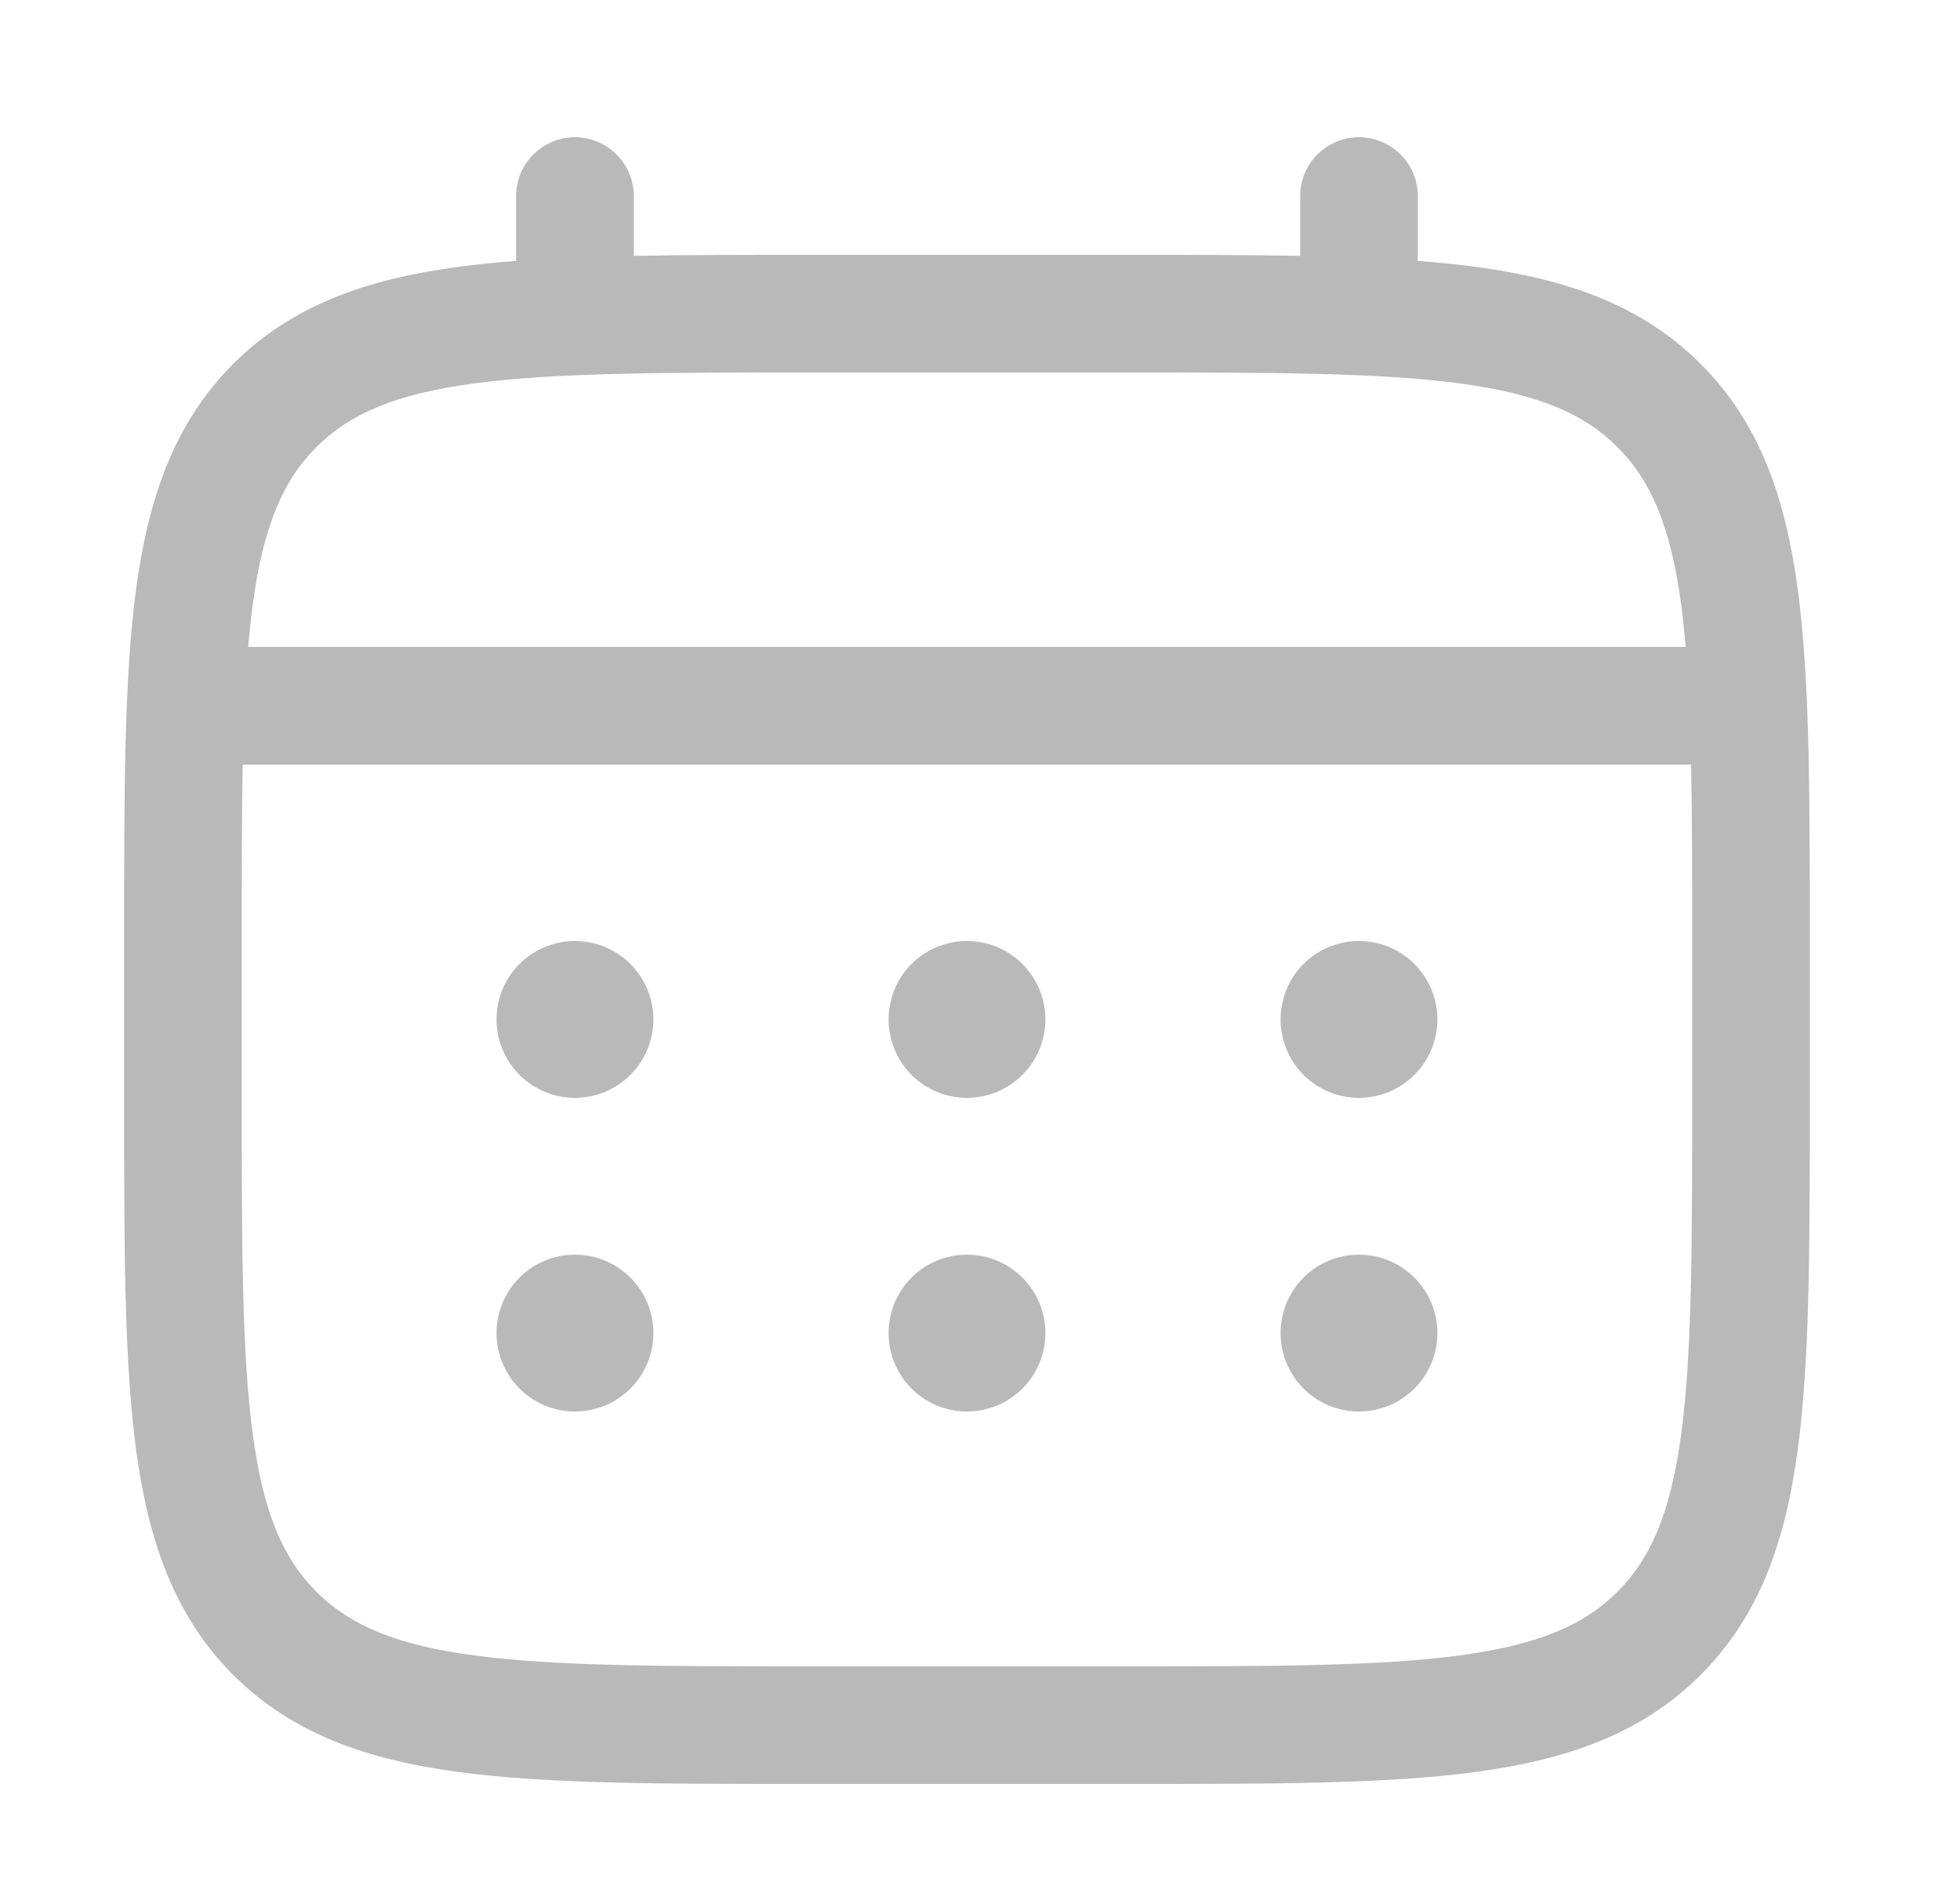 <svg width="25" height="24" viewBox="0 0 25 24" fill="none" xmlns="http://www.w3.org/2000/svg">
<g id="solar:calendar-outline">
<g id="Group">
<path id="Vector" d="M17.334 14C17.599 14 17.853 13.895 18.041 13.707C18.228 13.52 18.334 13.265 18.334 13C18.334 12.735 18.228 12.48 18.041 12.293C17.853 12.105 17.599 12 17.334 12C17.068 12 16.814 12.105 16.626 12.293C16.439 12.48 16.334 12.735 16.334 13C16.334 13.265 16.439 13.52 16.626 13.707C16.814 13.895 17.068 14 17.334 14ZM17.334 18C17.599 18 17.853 17.895 18.041 17.707C18.228 17.52 18.334 17.265 18.334 17C18.334 16.735 18.228 16.48 18.041 16.293C17.853 16.105 17.599 16 17.334 16C17.068 16 16.814 16.105 16.626 16.293C16.439 16.48 16.334 16.735 16.334 17C16.334 17.265 16.439 17.52 16.626 17.707C16.814 17.895 17.068 18 17.334 18ZM13.334 13C13.334 13.265 13.228 13.52 13.041 13.707C12.853 13.895 12.599 14 12.334 14C12.068 14 11.814 13.895 11.626 13.707C11.439 13.52 11.334 13.265 11.334 13C11.334 12.735 11.439 12.48 11.626 12.293C11.814 12.105 12.068 12 12.334 12C12.599 12 12.853 12.105 13.041 12.293C13.228 12.48 13.334 12.735 13.334 13ZM13.334 17C13.334 17.265 13.228 17.52 13.041 17.707C12.853 17.895 12.599 18 12.334 18C12.068 18 11.814 17.895 11.626 17.707C11.439 17.52 11.334 17.265 11.334 17C11.334 16.735 11.439 16.48 11.626 16.293C11.814 16.105 12.068 16 12.334 16C12.599 16 12.853 16.105 13.041 16.293C13.228 16.48 13.334 16.735 13.334 17ZM7.333 14C7.599 14 7.853 13.895 8.041 13.707C8.228 13.52 8.334 13.265 8.334 13C8.334 12.735 8.228 12.48 8.041 12.293C7.853 12.105 7.599 12 7.333 12C7.068 12 6.814 12.105 6.626 12.293C6.439 12.48 6.333 12.735 6.333 13C6.333 13.265 6.439 13.52 6.626 13.707C6.814 13.895 7.068 14 7.333 14ZM7.333 18C7.599 18 7.853 17.895 8.041 17.707C8.228 17.52 8.334 17.265 8.334 17C8.334 16.735 8.228 16.48 8.041 16.293C7.853 16.105 7.599 16 7.333 16C7.068 16 6.814 16.105 6.626 16.293C6.439 16.48 6.333 16.735 6.333 17C6.333 17.265 6.439 17.52 6.626 17.707C6.814 17.895 7.068 18 7.333 18Z" fill="#B9B9B9"/>
<path id="Vector_2" fill-rule="evenodd" clip-rule="evenodd" d="M7.333 1.75C7.532 1.75 7.723 1.829 7.864 1.97C8.004 2.11 8.084 2.301 8.084 2.5V3.263C8.745 3.25 9.475 3.25 10.277 3.25H14.389C15.193 3.25 15.921 3.25 16.584 3.263V2.5C16.584 2.301 16.663 2.11 16.803 1.97C16.944 1.829 17.135 1.75 17.334 1.75C17.532 1.75 17.723 1.829 17.864 1.97C18.005 2.11 18.084 2.301 18.084 2.5V3.327C18.343 3.347 18.59 3.372 18.823 3.403C19.994 3.561 20.944 3.893 21.692 4.641C22.441 5.39 22.773 6.339 22.93 7.511C23.084 8.651 23.084 10.106 23.084 11.944V14.056C23.084 15.894 23.084 17.35 22.93 18.489C22.773 19.661 22.441 20.61 21.692 21.359C20.944 22.107 19.994 22.439 18.823 22.597C17.683 22.75 16.227 22.75 14.389 22.75H10.277C8.44 22.75 6.984 22.75 5.845 22.597C4.673 22.439 3.724 22.107 2.974 21.359C2.227 20.61 1.895 19.661 1.736 18.489C1.583 17.349 1.583 15.894 1.583 14.056V11.944C1.583 10.106 1.583 8.65 1.736 7.511C1.895 6.339 2.227 5.39 2.974 4.641C3.724 3.893 4.673 3.561 5.845 3.403C6.077 3.372 6.324 3.347 6.583 3.327V2.5C6.583 2.301 6.663 2.11 6.803 1.97C6.944 1.829 7.135 1.75 7.333 1.75ZM6.043 4.89C5.038 5.025 4.458 5.279 4.035 5.702C3.612 6.125 3.358 6.705 3.224 7.711C3.2 7.881 3.182 8.061 3.166 8.25H21.502C21.485 8.06 21.466 7.881 21.444 7.71C21.308 6.705 21.055 6.125 20.631 5.702C20.209 5.279 19.628 5.025 18.622 4.89C17.596 4.752 16.241 4.75 14.334 4.75H10.334C8.427 4.75 7.072 4.752 6.043 4.89ZM3.083 12C3.083 11.146 3.083 10.403 3.096 9.75H21.57C21.584 10.403 21.584 11.146 21.584 12V14C21.584 15.907 21.581 17.262 21.444 18.29C21.308 19.295 21.055 19.875 20.631 20.298C20.209 20.721 19.628 20.975 18.622 21.11C17.596 21.248 16.241 21.25 14.334 21.25H10.334C8.427 21.25 7.072 21.248 6.043 21.11C5.038 20.975 4.458 20.721 4.035 20.298C3.612 19.875 3.358 19.295 3.224 18.289C3.086 17.262 3.083 15.907 3.083 14V12Z" fill="#B9B9B9"/>
</g>
</g>
</svg>
